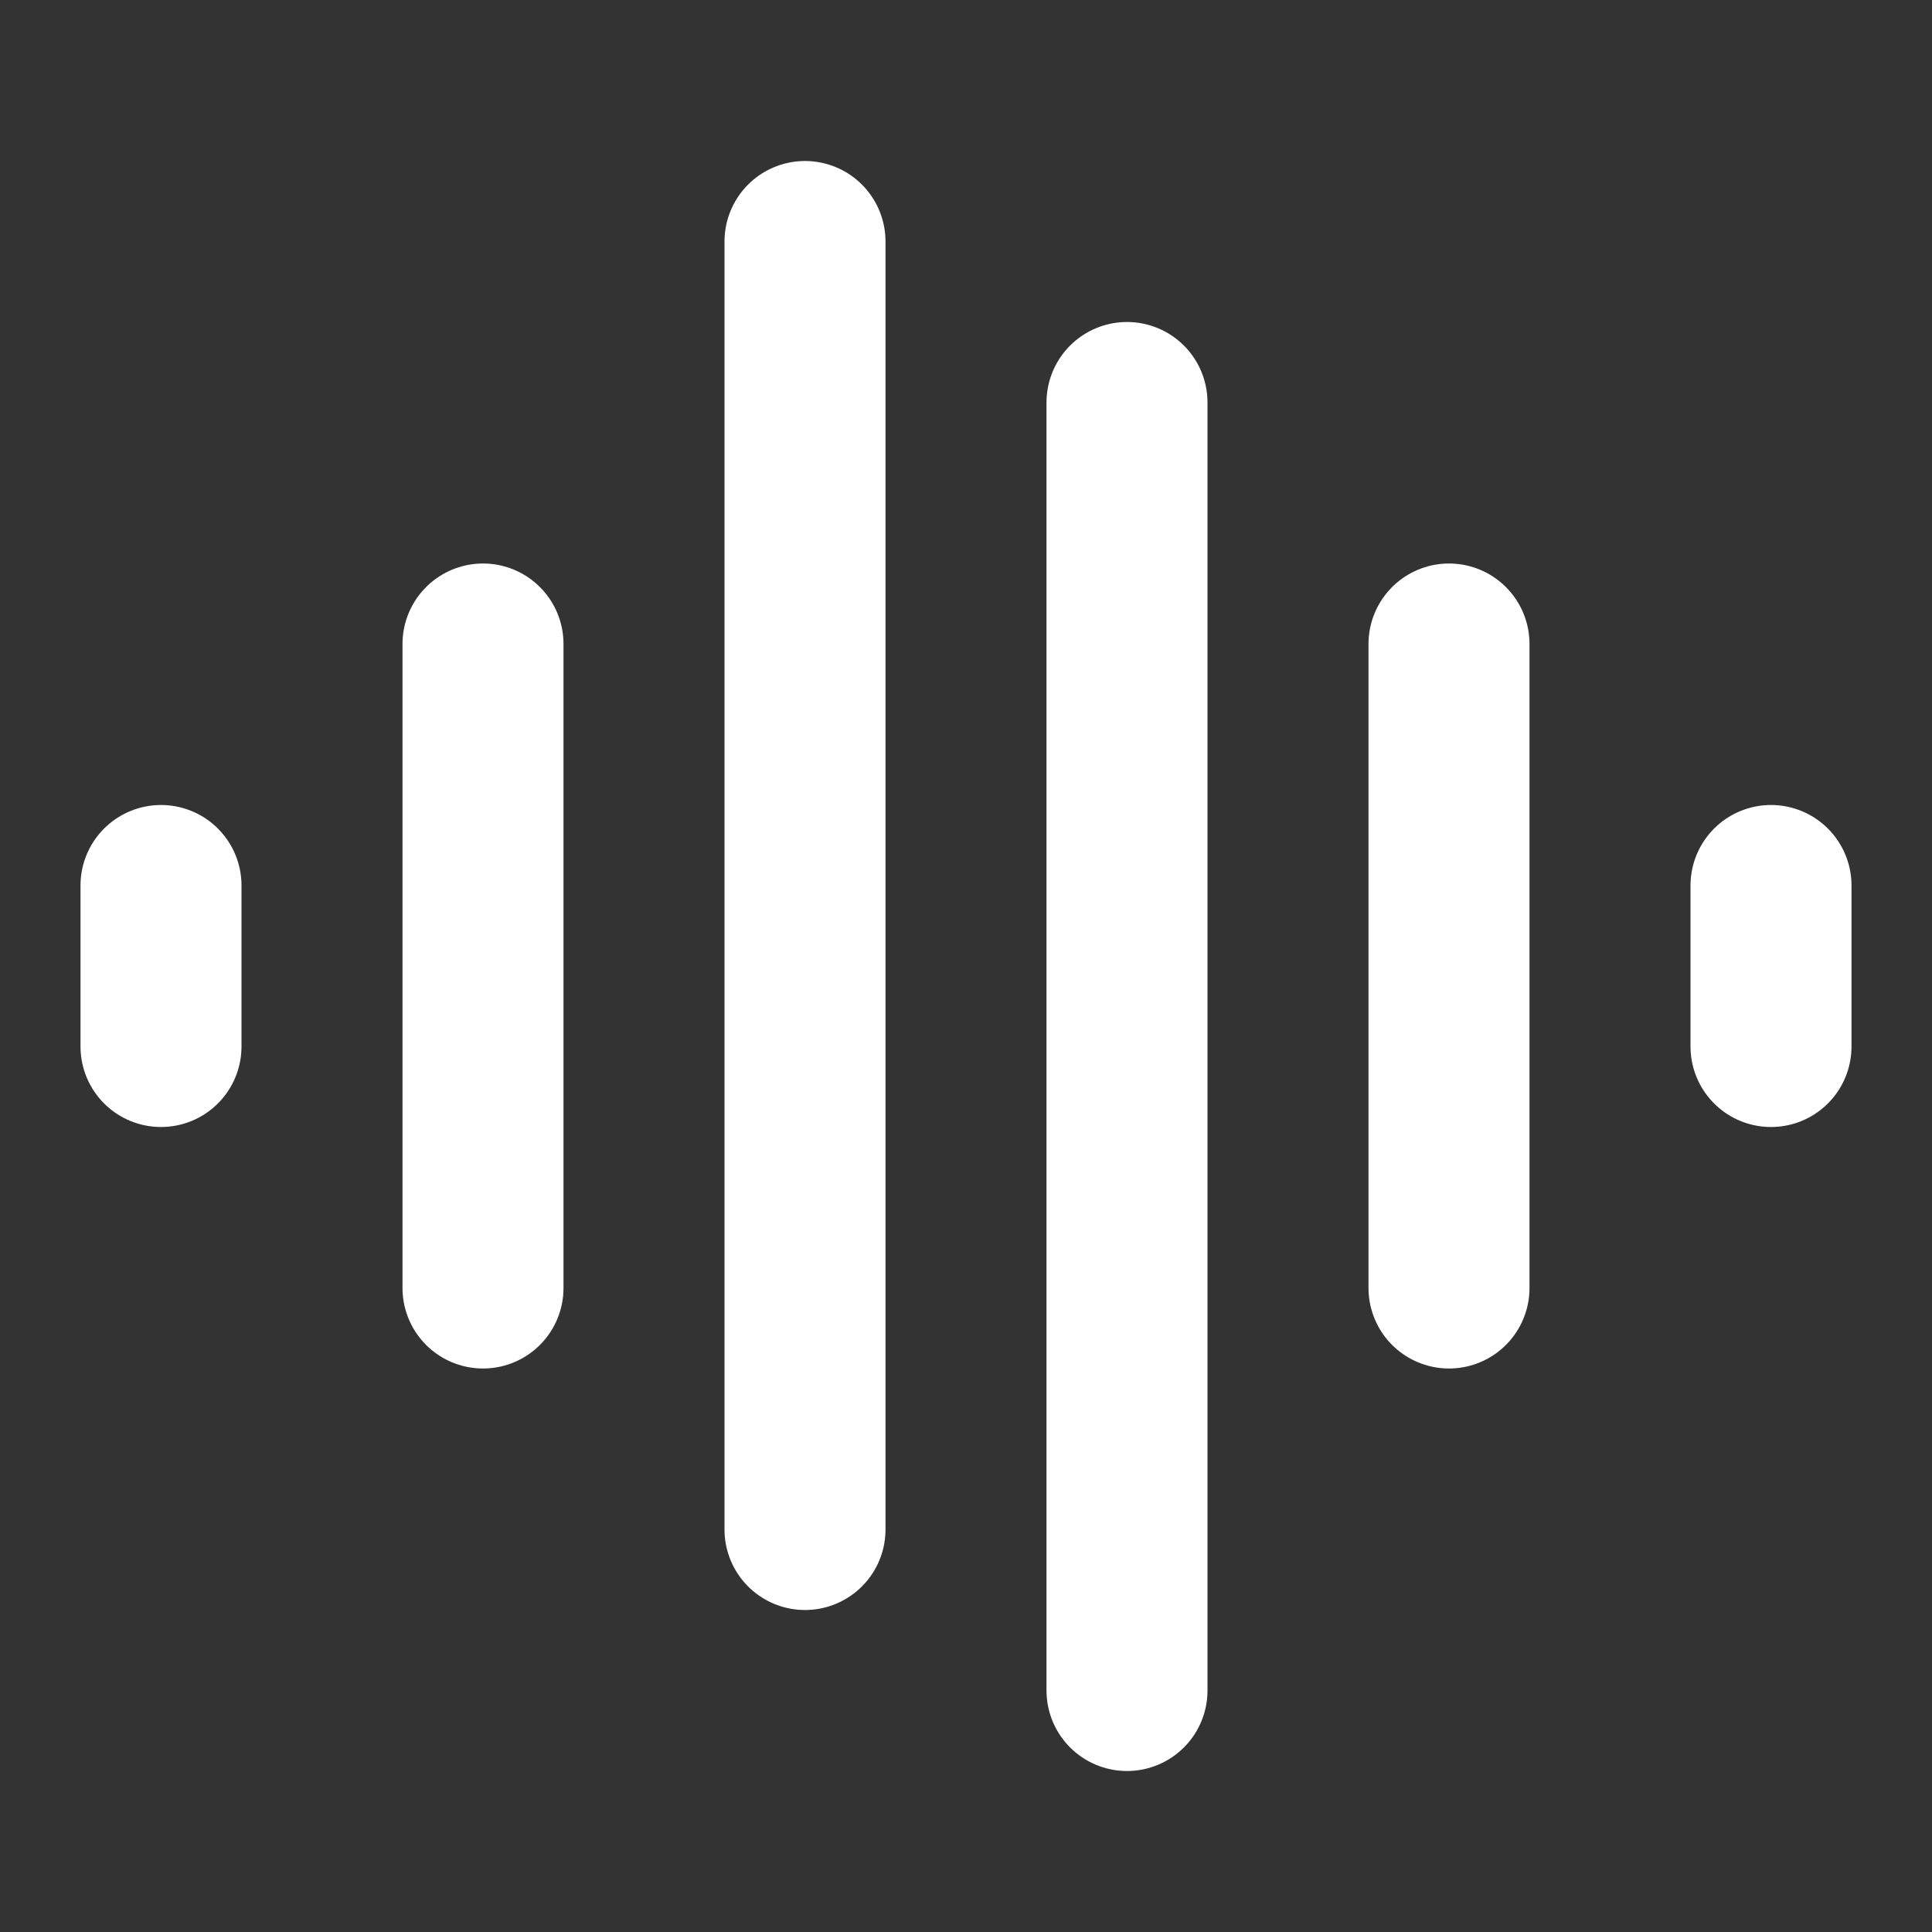 <svg width="24" height="24" viewBox="0 0 24 24" fill="none" xmlns="http://www.w3.org/2000/svg">
<rect x="0" y="0" width="24" height="24" fill="#333333" stroke="none"/>
<path d="M2 11V13" stroke="white" stroke-width="2" stroke-linecap="round" stroke-linejoin="round"/>
<path d="M22 11V13" stroke="white" stroke-width="2" stroke-linecap="round" stroke-linejoin="round"/>
<path d="M6 8V16" stroke="white" stroke-width="2" stroke-linecap="round" stroke-linejoin="round"/>
<path d="M18 8V16" stroke="white" stroke-width="2" stroke-linecap="round" stroke-linejoin="round"/>
<path d="M10 3V19" stroke="white" stroke-width="2" stroke-linecap="round" stroke-linejoin="round"/>
<path d="M14 5V21" stroke="white" stroke-width="2" stroke-linecap="round" stroke-linejoin="round"/>
</svg>
